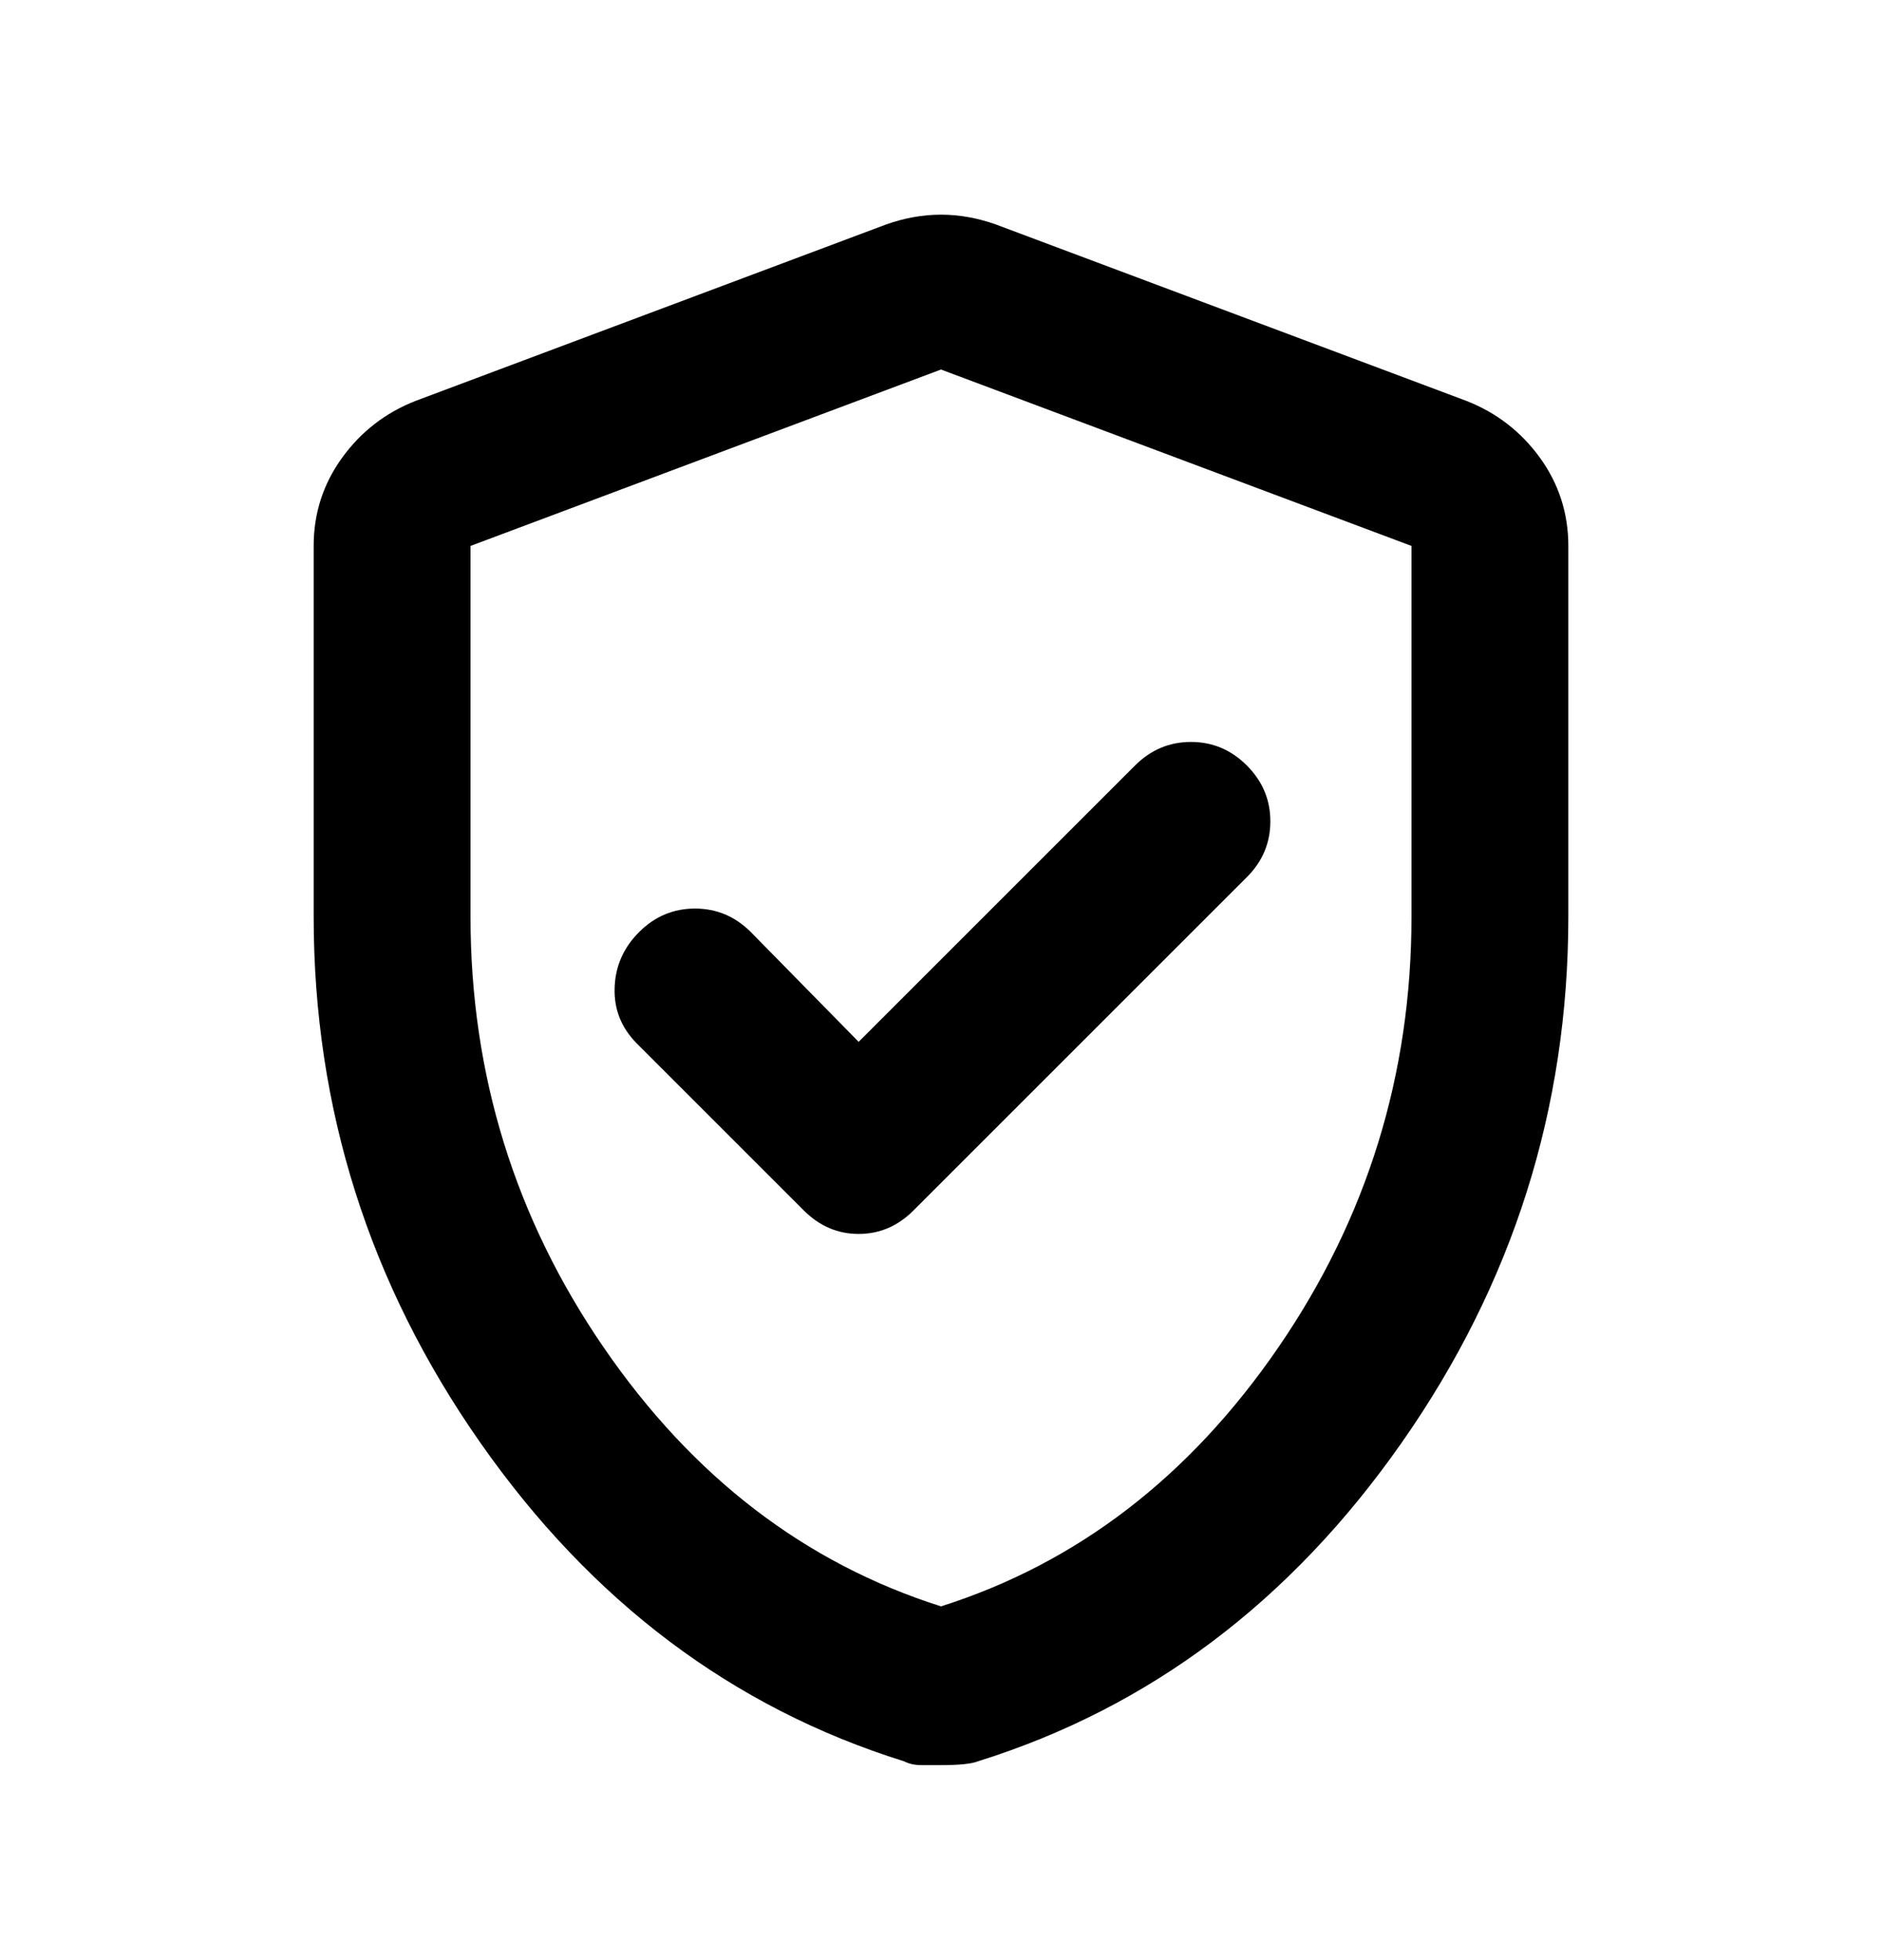 <svg width="24" height="25" viewBox="0 0 24 25" fill="none" xmlns="http://www.w3.org/2000/svg">
<path d="M10.95 13.288L9.575 11.888C9.375 11.688 9.138 11.588 8.863 11.588C8.588 11.588 8.35 11.688 8.15 11.888C7.95 12.088 7.846 12.326 7.838 12.6C7.829 12.876 7.925 13.113 8.125 13.313L10.25 15.438C10.45 15.638 10.683 15.738 10.95 15.738C11.217 15.738 11.45 15.638 11.65 15.438L15.9 11.188C16.1 10.988 16.2 10.751 16.2 10.475C16.2 10.201 16.1 9.963 15.9 9.763C15.7 9.563 15.463 9.463 15.188 9.463C14.913 9.463 14.675 9.563 14.475 9.763L10.95 13.288ZM12 22.513H11.75C11.667 22.513 11.592 22.497 11.525 22.463C9.342 21.78 7.542 20.426 6.125 18.4C4.708 16.376 4 14.138 4 11.688V6.963C4 6.547 4.121 6.172 4.363 5.838C4.604 5.505 4.917 5.263 5.3 5.113L11.3 2.863C11.533 2.78 11.767 2.738 12 2.738C12.233 2.738 12.467 2.78 12.7 2.863L18.7 5.113C19.083 5.263 19.396 5.505 19.638 5.838C19.879 6.172 20 6.547 20 6.963V11.688C20 14.138 19.292 16.376 17.875 18.4C16.458 20.426 14.658 21.78 12.475 22.463C12.392 22.497 12.233 22.513 12 22.513ZM12 20.488C13.733 19.938 15.167 18.838 16.3 17.188C17.433 15.538 18 13.705 18 11.688V6.963L12 4.713L6 6.963V11.688C6 13.705 6.567 15.538 7.7 17.188C8.833 18.838 10.267 19.938 12 20.488Z" fill="current"/>
</svg>
